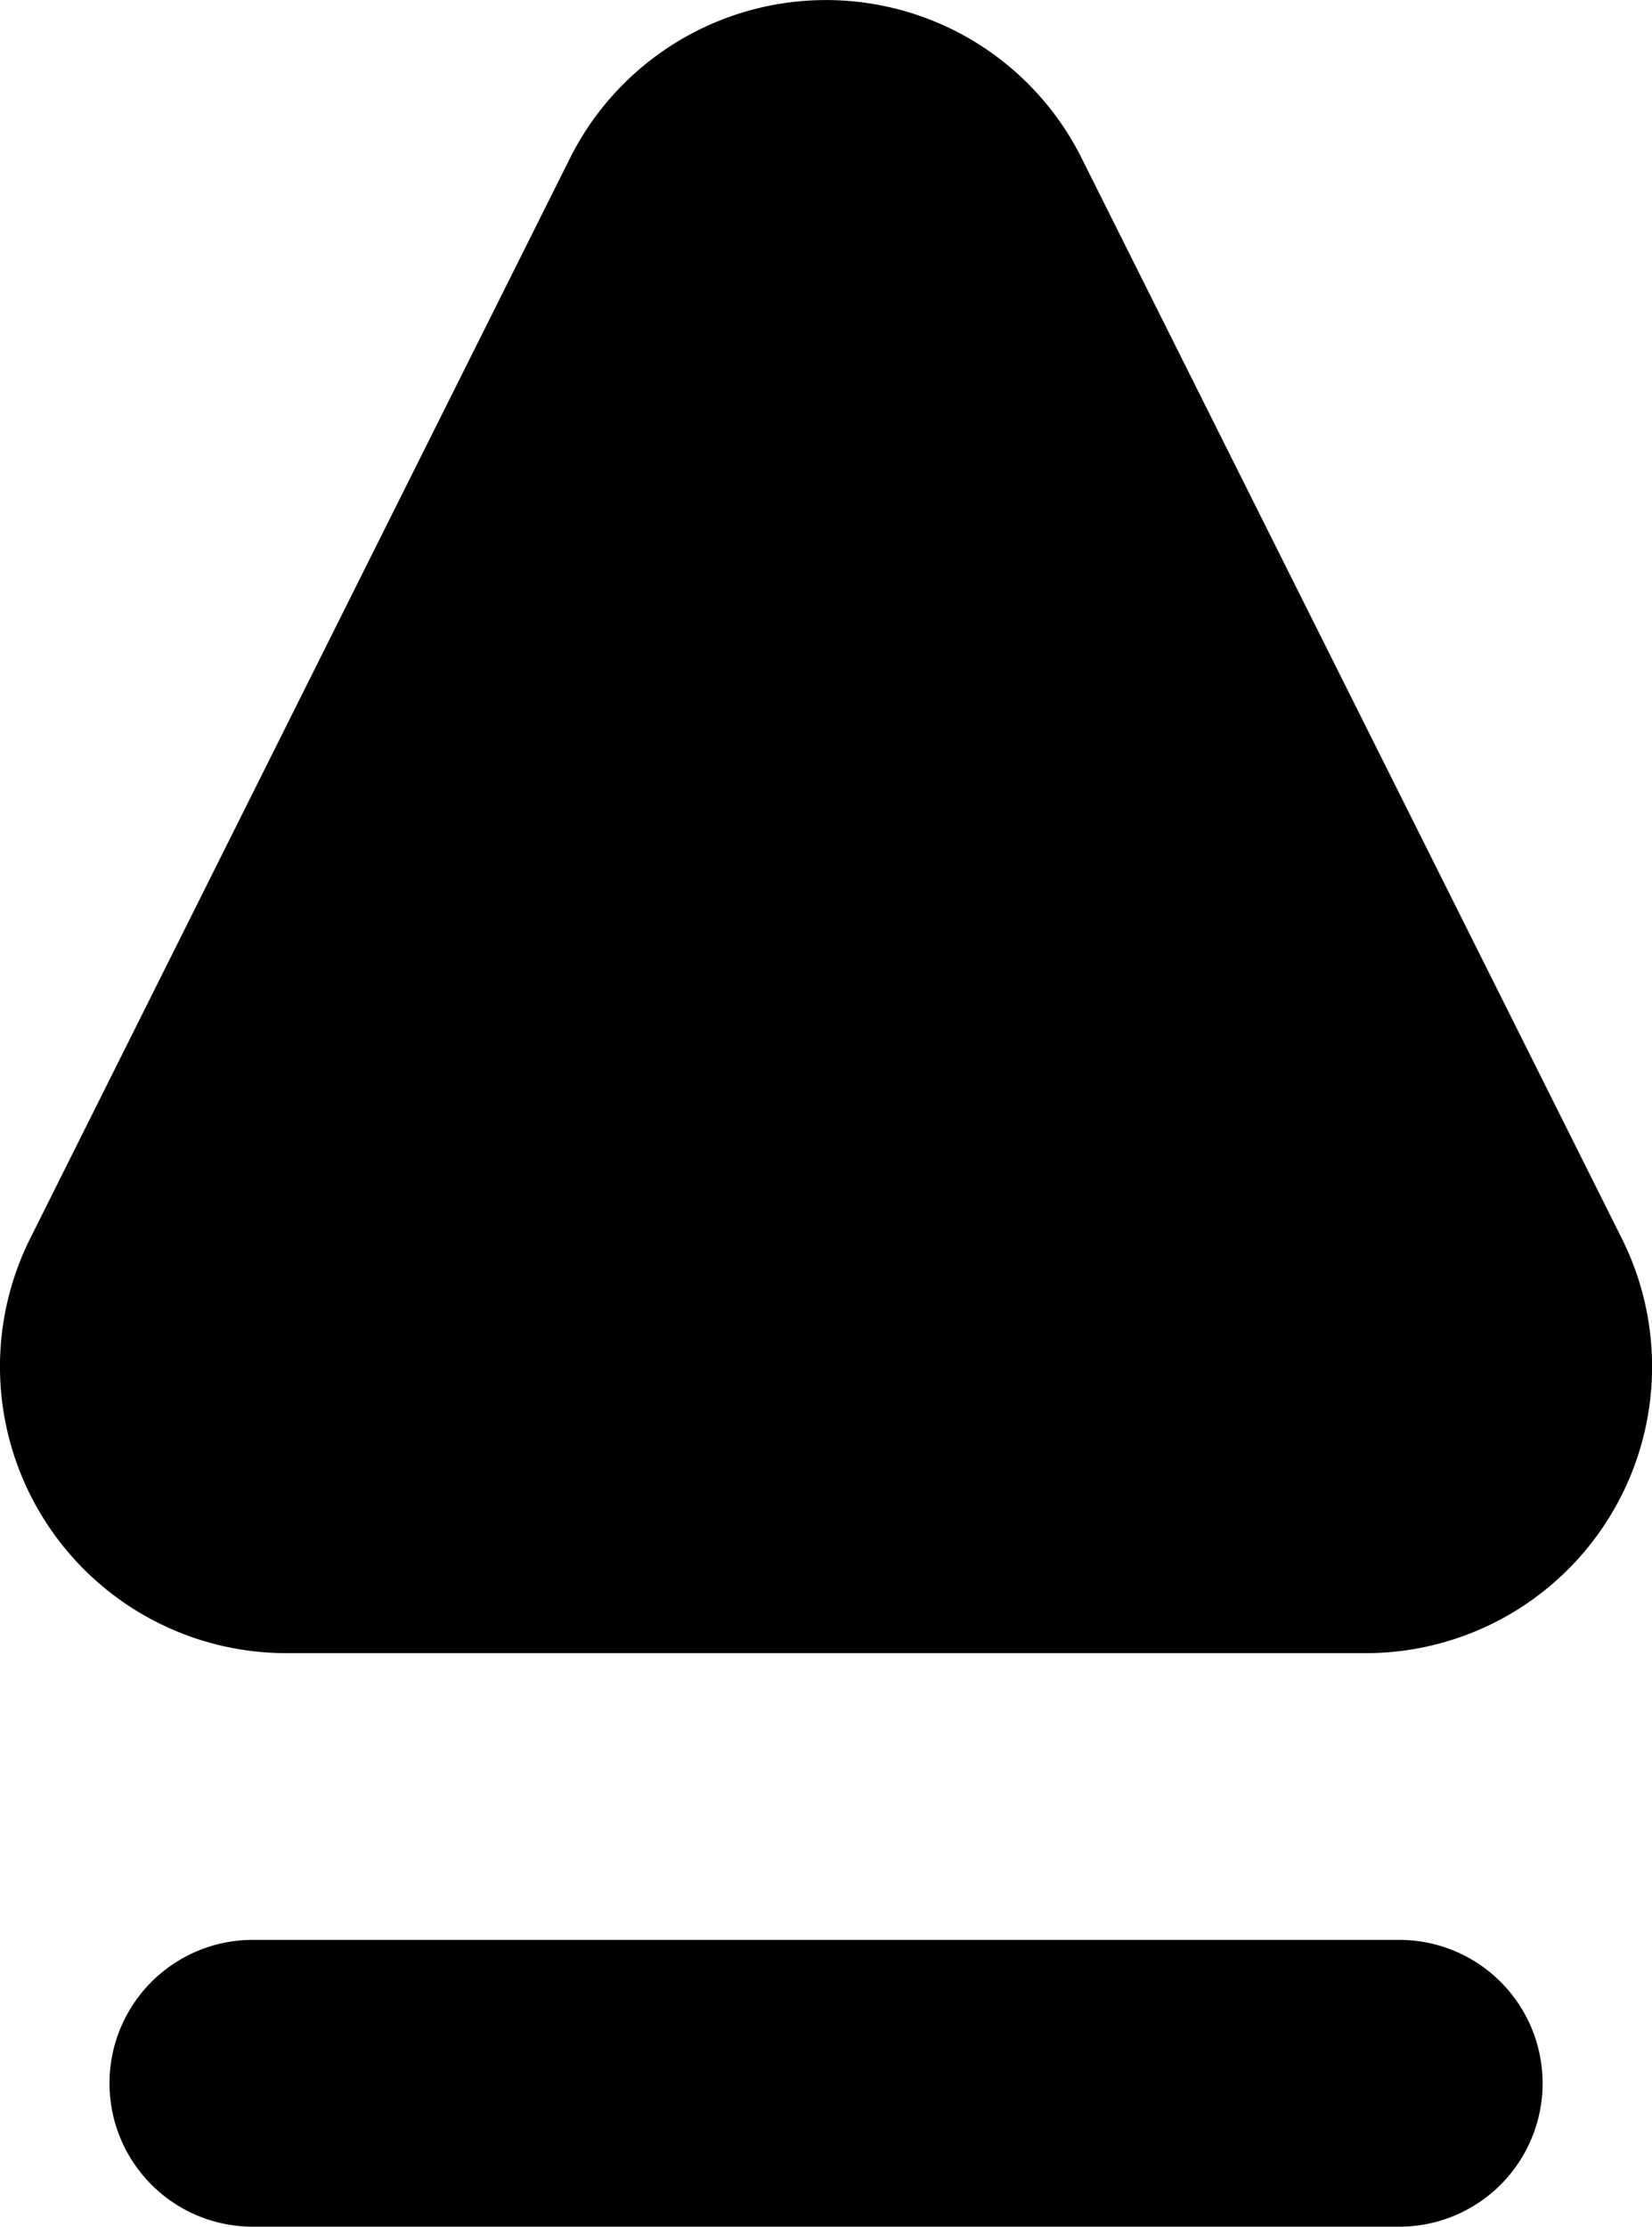 <svg id="Calque_1" data-name="Calque 1" xmlns="http://www.w3.org/2000/svg" viewBox="0 0 185.58 249.98"><title>grow</title><path d="M174.66,222.78a16.1,16.1,0,1,1,0,32.2H45.87a16.1,16.1,0,0,1,0-32.2Zm-50-214.37A32.09,32.09,0,0,1,139,22.8L199.64,144a32.16,32.16,0,0,1-28.78,46.59H49.67A32.17,32.17,0,0,1,20.88,144L81.48,22.8A32.17,32.17,0,0,1,124.66,8.41Z" transform="translate(-17.47 -5)"/></svg>